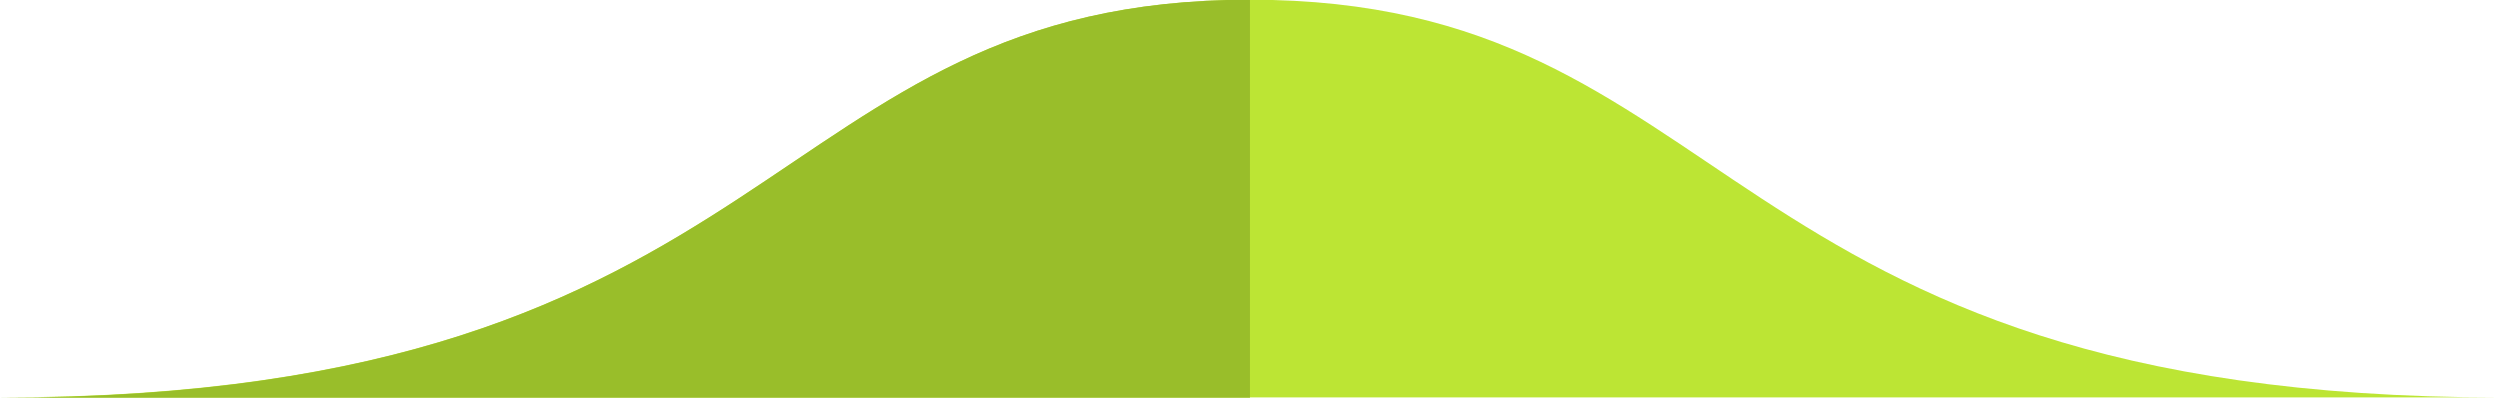 <svg id="图层_1" data-name="图层 1" xmlns="http://www.w3.org/2000/svg" viewBox="0 0 343.59 54.66"><defs><style>.cls-1{fill:#bce534;}.cls-2{fill:#99be2a;}</style></defs><path class="cls-1" d="M314.23,342c67.33,0,62.93,54.66,171.79,54.66H142.44C251.31,396.7,246.9,342,314.23,342Z" transform="translate(-142.44 -342.04)"/><path class="cls-2" d="M142.44,396.7C251.31,396.7,246.9,342,314.23,342V396.7Z" transform="translate(-142.44 -342.04)"/></svg>